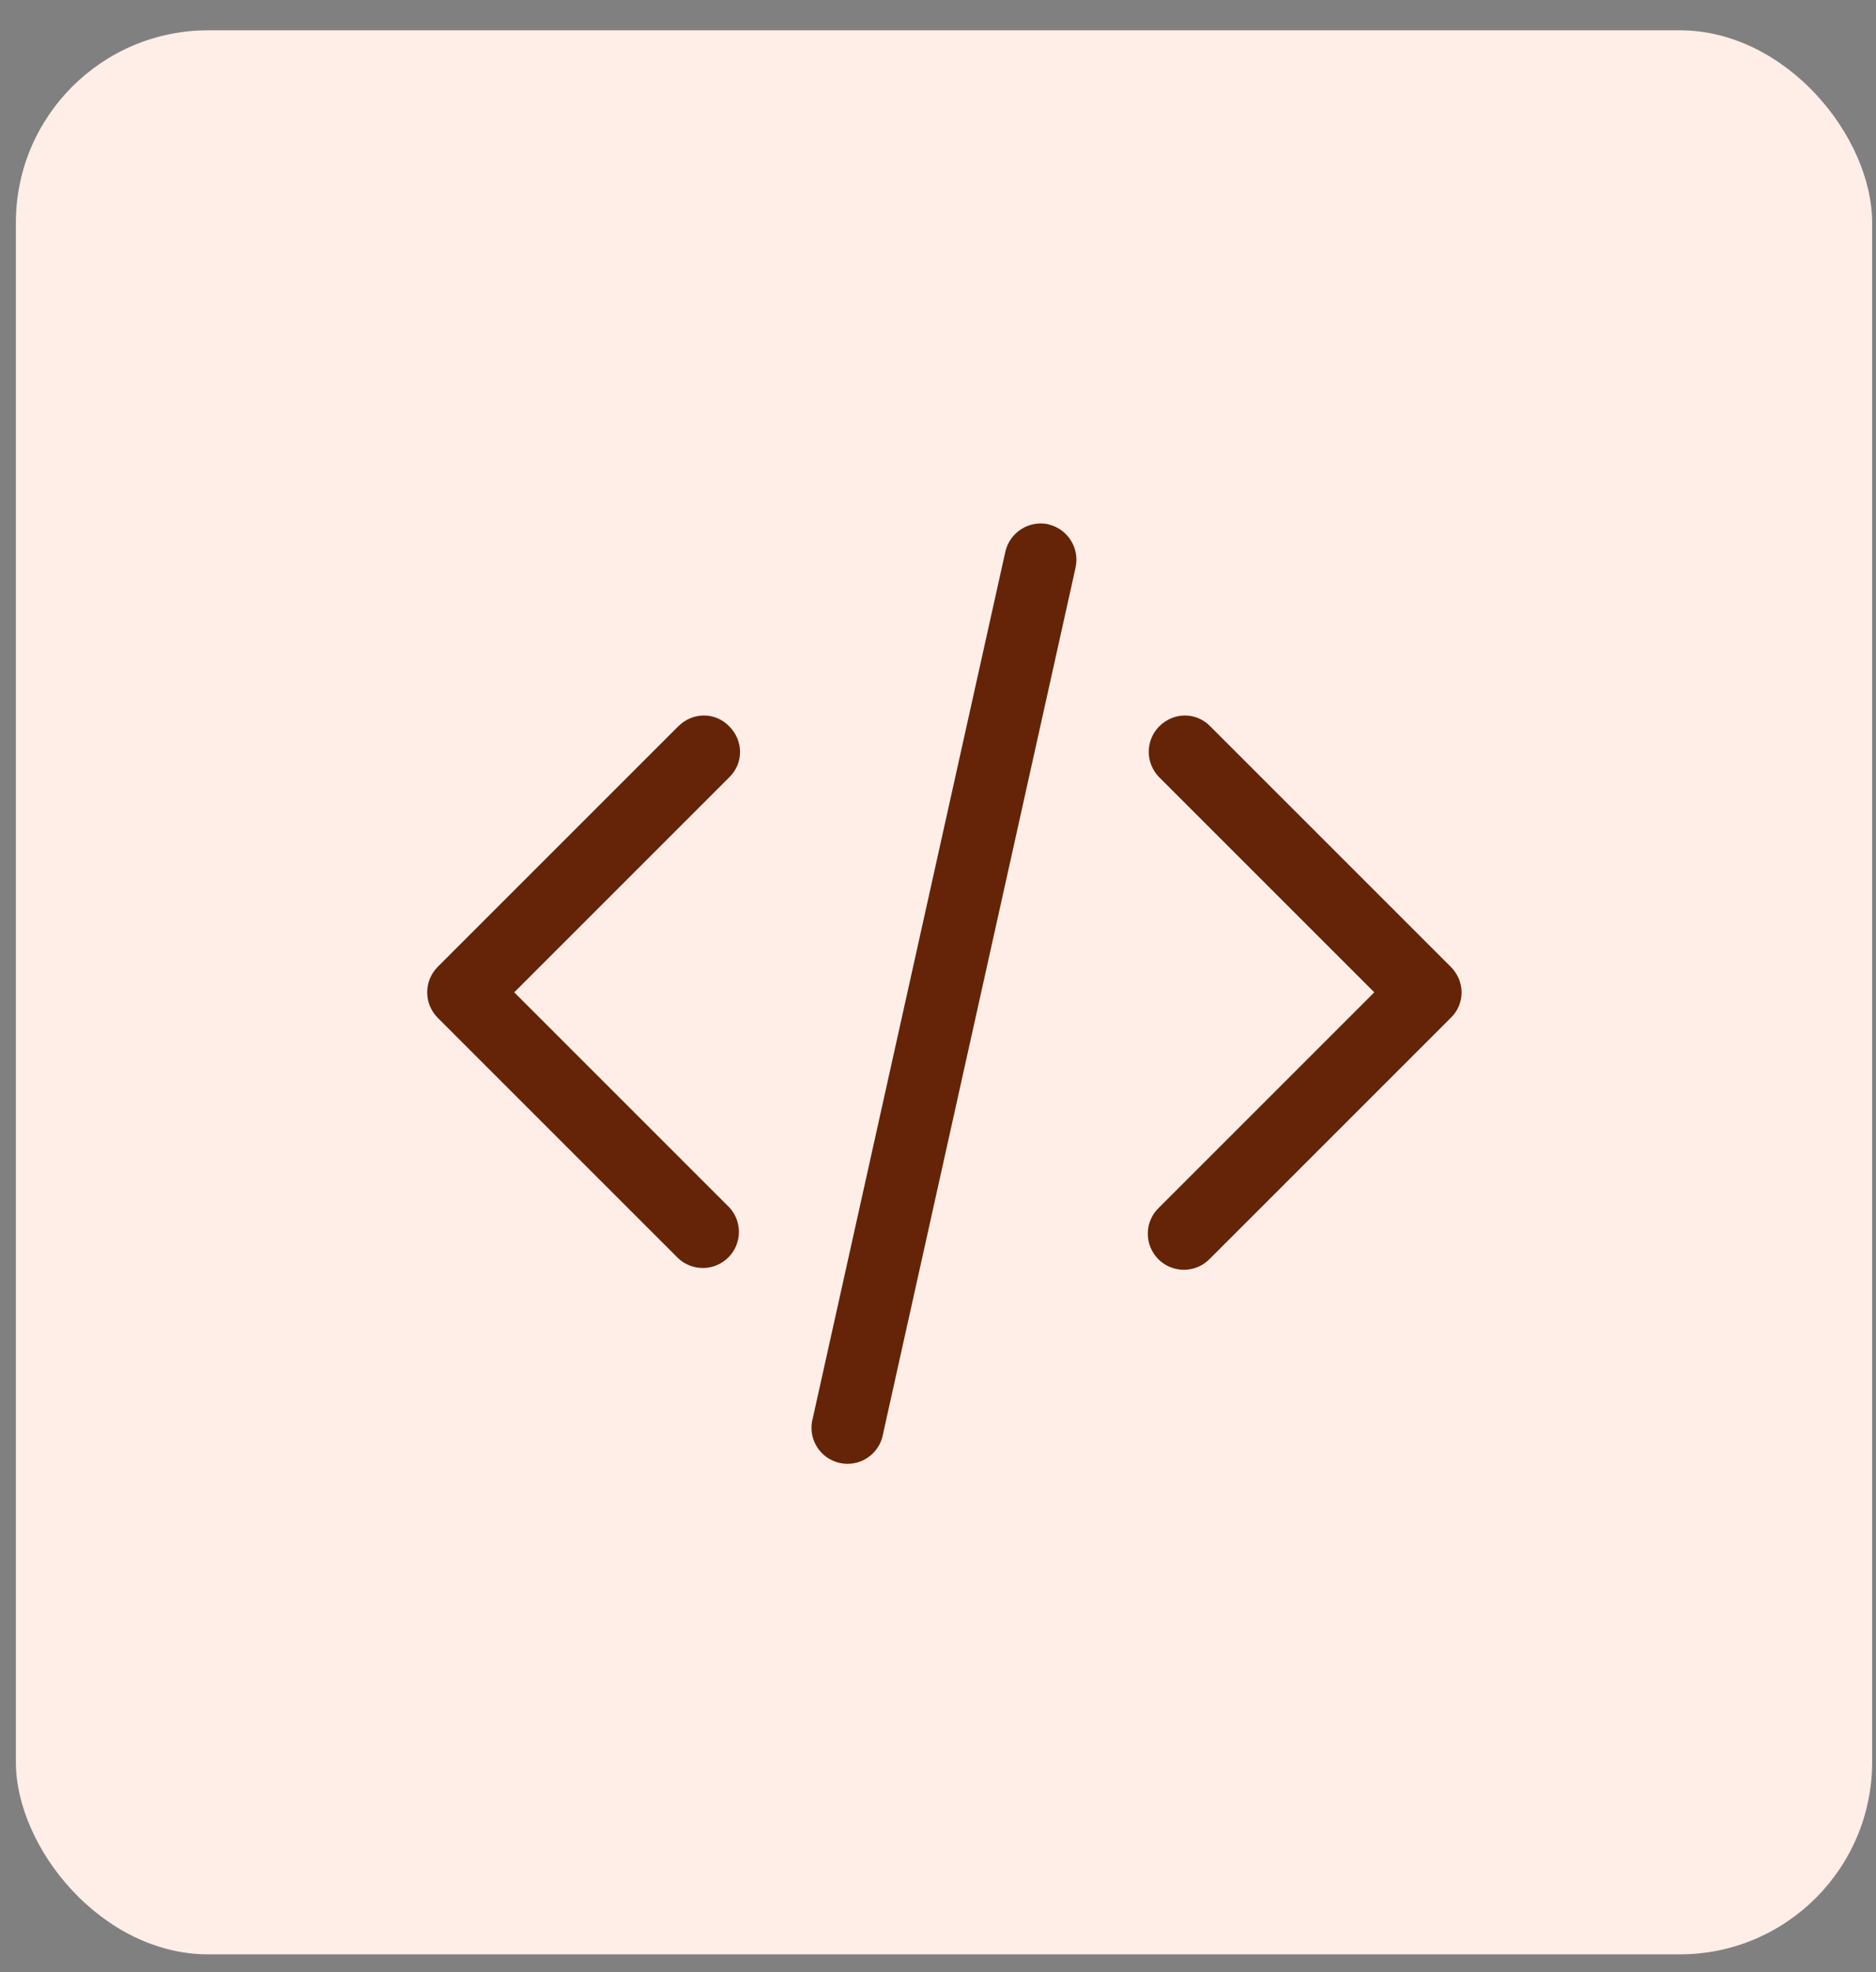 <svg width="39" height="41" viewBox="0 0 39 41" fill="none" xmlns="http://www.w3.org/2000/svg">
<rect x="0" y="0" width="39" height="41" fill="#808080" stroke="none"/>
<rect x="0.33" y="0.63" width="38.59" height="40" rx="4" fill="#FFEEE7"/>
<path fill-rule="evenodd" clip-rule="evenodd" d="M21.79 10.9C22.19 10.99 22.45 11.39 22.36 11.8L18.36 29.8C18.344 29.901 18.307 29.998 18.252 30.084C18.197 30.171 18.125 30.245 18.04 30.303C17.955 30.361 17.86 30.4 17.759 30.419C17.658 30.438 17.554 30.436 17.454 30.414C17.354 30.391 17.26 30.348 17.177 30.288C17.094 30.227 17.024 30.15 16.973 30.062C16.921 29.973 16.887 29.875 16.875 29.773C16.863 29.671 16.871 29.568 16.9 29.47L20.9 11.47C20.99 11.07 21.39 10.81 21.8 10.9H21.79ZM15.16 15.1C15.46 15.4 15.46 15.87 15.16 16.16L10.69 20.63L15.16 25.1C15.293 25.242 15.365 25.43 15.361 25.624C15.358 25.819 15.279 26.004 15.142 26.141C15.004 26.279 14.819 26.357 14.625 26.361C14.43 26.364 14.242 26.292 14.1 26.16L9.1 21.16C8.96 21.019 8.881 20.828 8.881 20.63C8.881 20.431 8.96 20.24 9.1 20.1L14.1 15.1C14.4 14.8 14.87 14.8 15.16 15.1ZM24.1 15.1C24.4 14.8 24.87 14.8 25.16 15.1L30.16 20.1C30.46 20.4 30.46 20.87 30.16 21.16L25.16 26.16C25.091 26.233 25.009 26.293 24.917 26.333C24.825 26.374 24.725 26.396 24.625 26.398C24.524 26.4 24.424 26.381 24.331 26.344C24.237 26.306 24.152 26.25 24.081 26.179C24.01 26.108 23.954 26.023 23.916 25.929C23.878 25.836 23.86 25.736 23.862 25.635C23.863 25.534 23.885 25.435 23.926 25.343C23.967 25.251 24.026 25.168 24.1 25.1L28.57 20.63L24.1 16.16C23.96 16.019 23.881 15.828 23.881 15.63C23.881 15.431 23.96 15.24 24.1 15.1Z" fill="#652407"/>
</svg>
